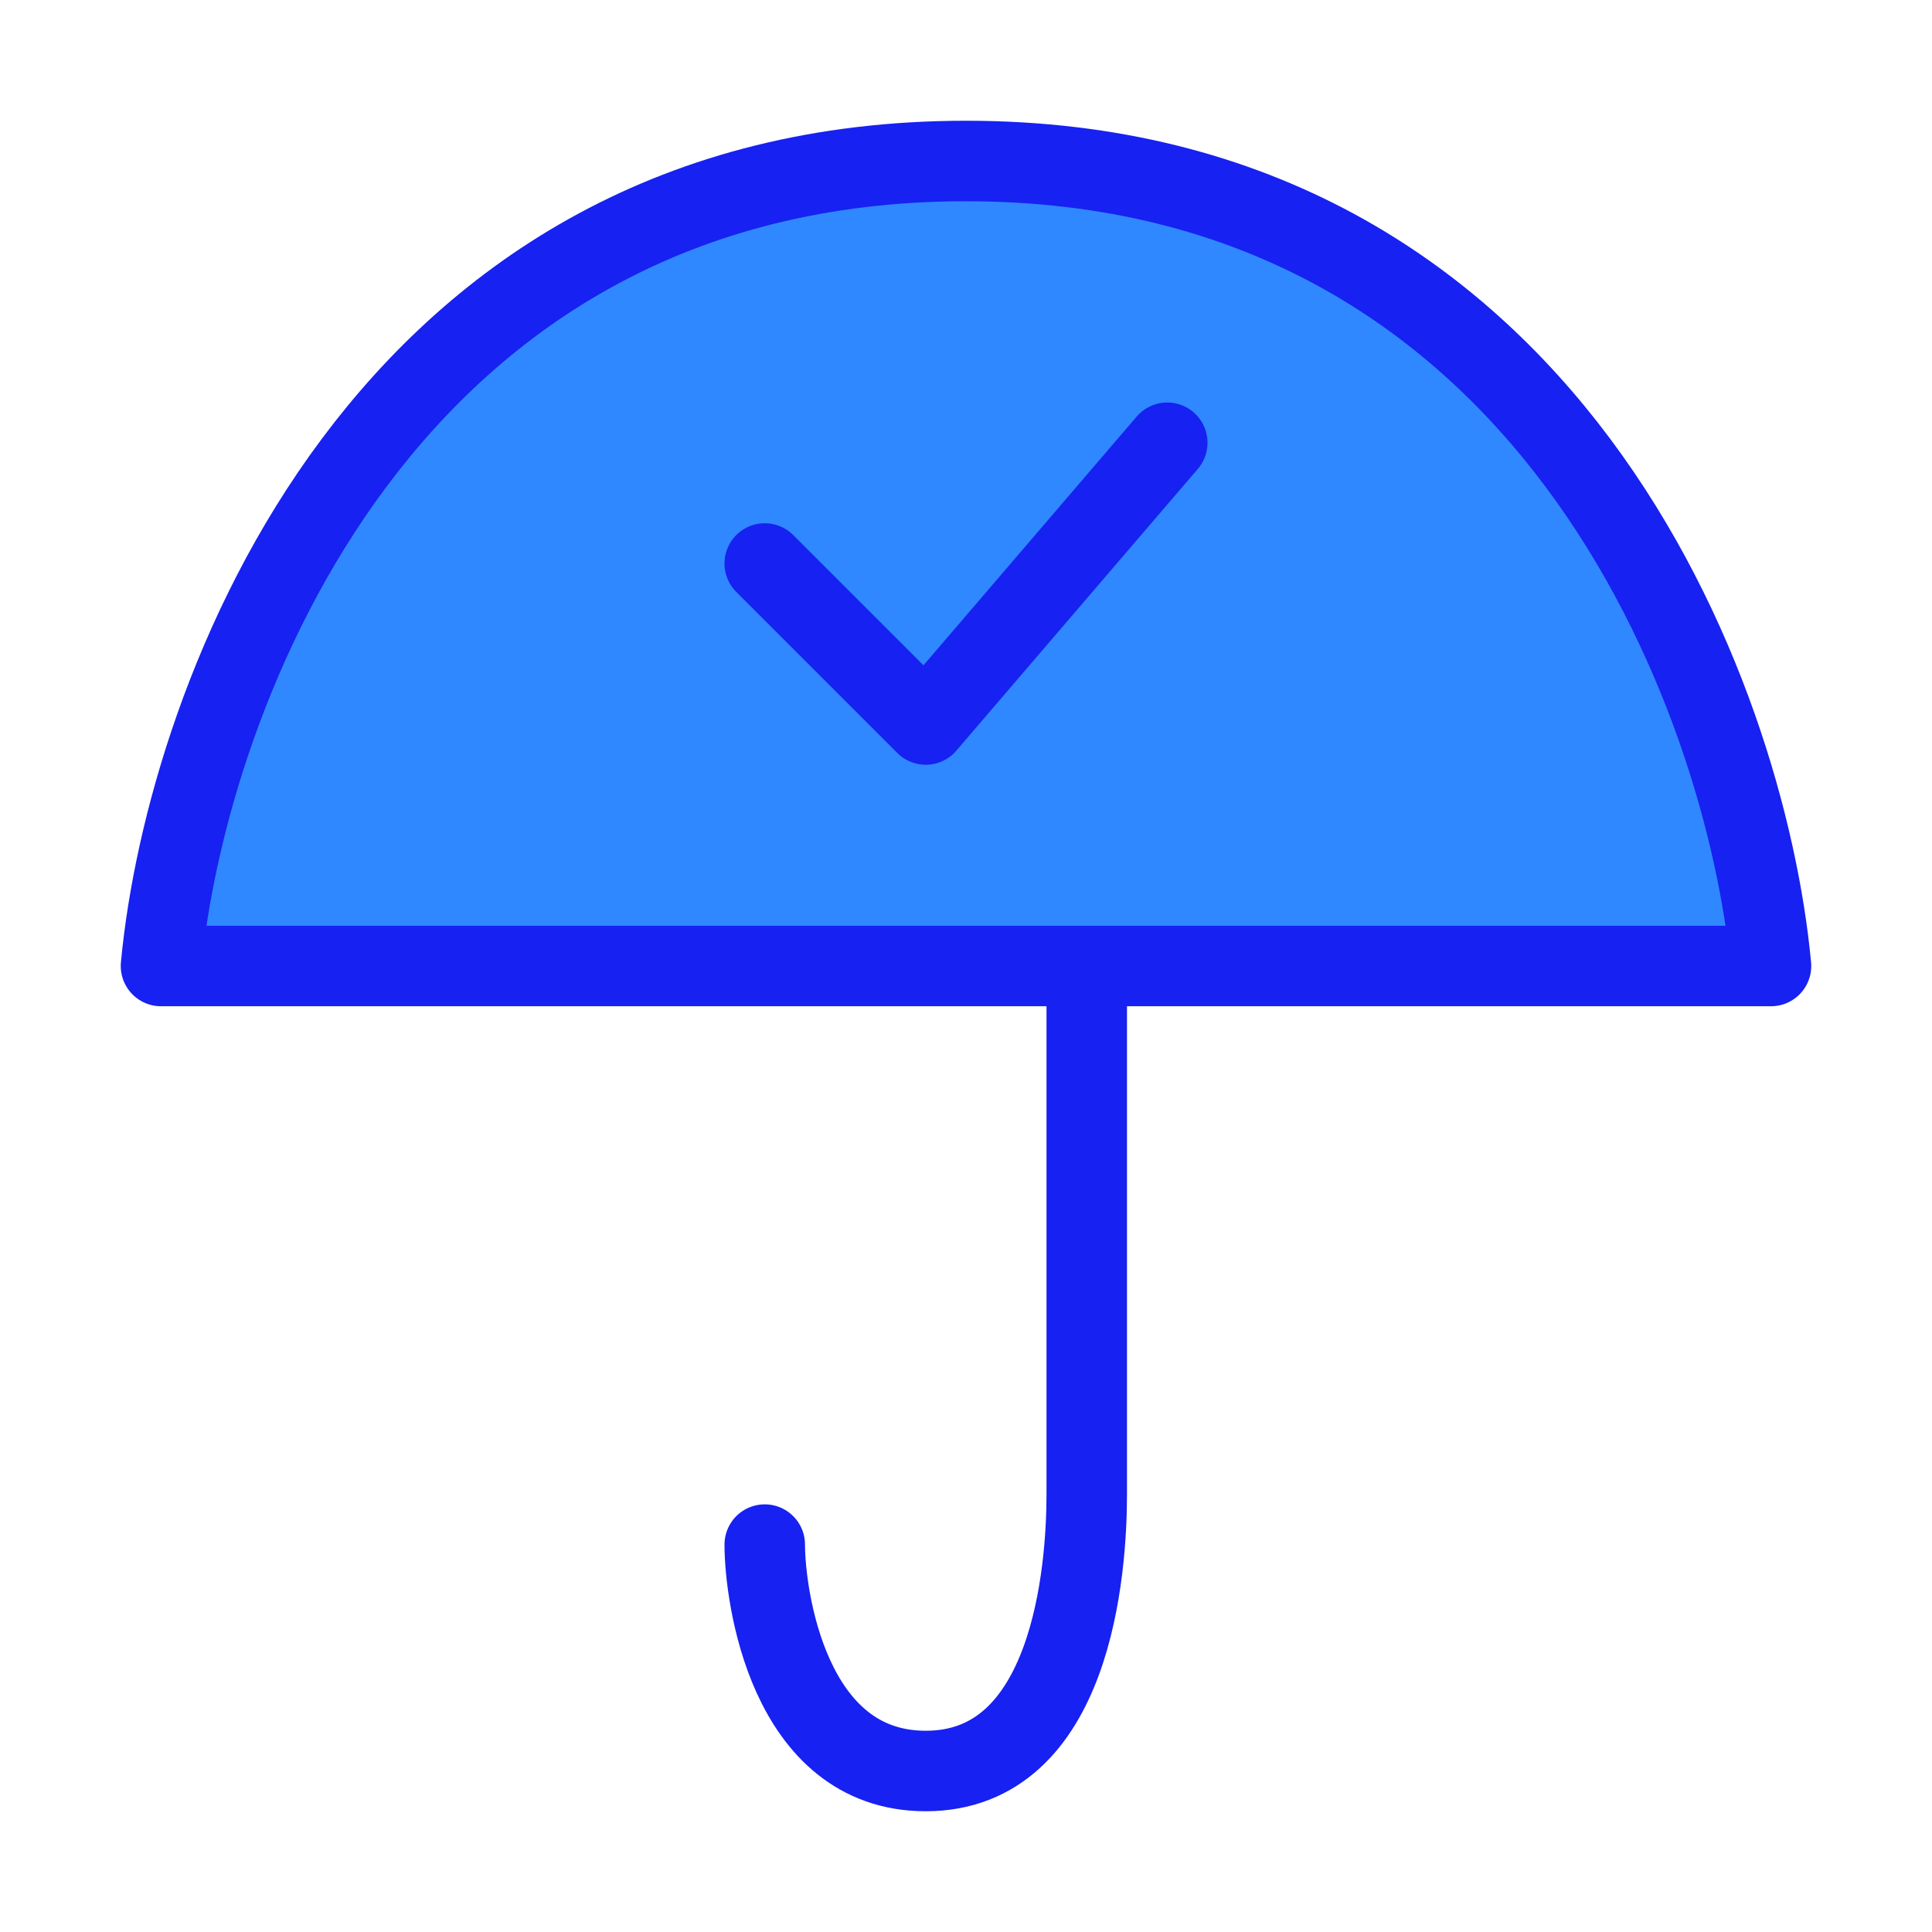 <?xml version="1.0" encoding="UTF-8"?><svg width="24" height="24" viewBox="0 0 48 48" fill="none" xmlns="http://www.w3.org/2000/svg"><path d="M27 24V37.125C27 39 26.638 44 23 44C19.571 44 19 39.625 19 38.375" stroke="#1721F1" stroke-width="2" stroke-linecap="round" stroke-linejoin="round"/><path d="M24 4C38.5 4 43.375 17.333 44 24H4C4.625 17.333 9.5 4 24 4Z" fill="#2F88FF" stroke="#1721F1" stroke-width="2" stroke-linecap="round" stroke-linejoin="round"/><path d="M19 14L23 18L29 11" stroke="#1721F1" stroke-width="2" stroke-linecap="round" stroke-linejoin="round"/></svg>